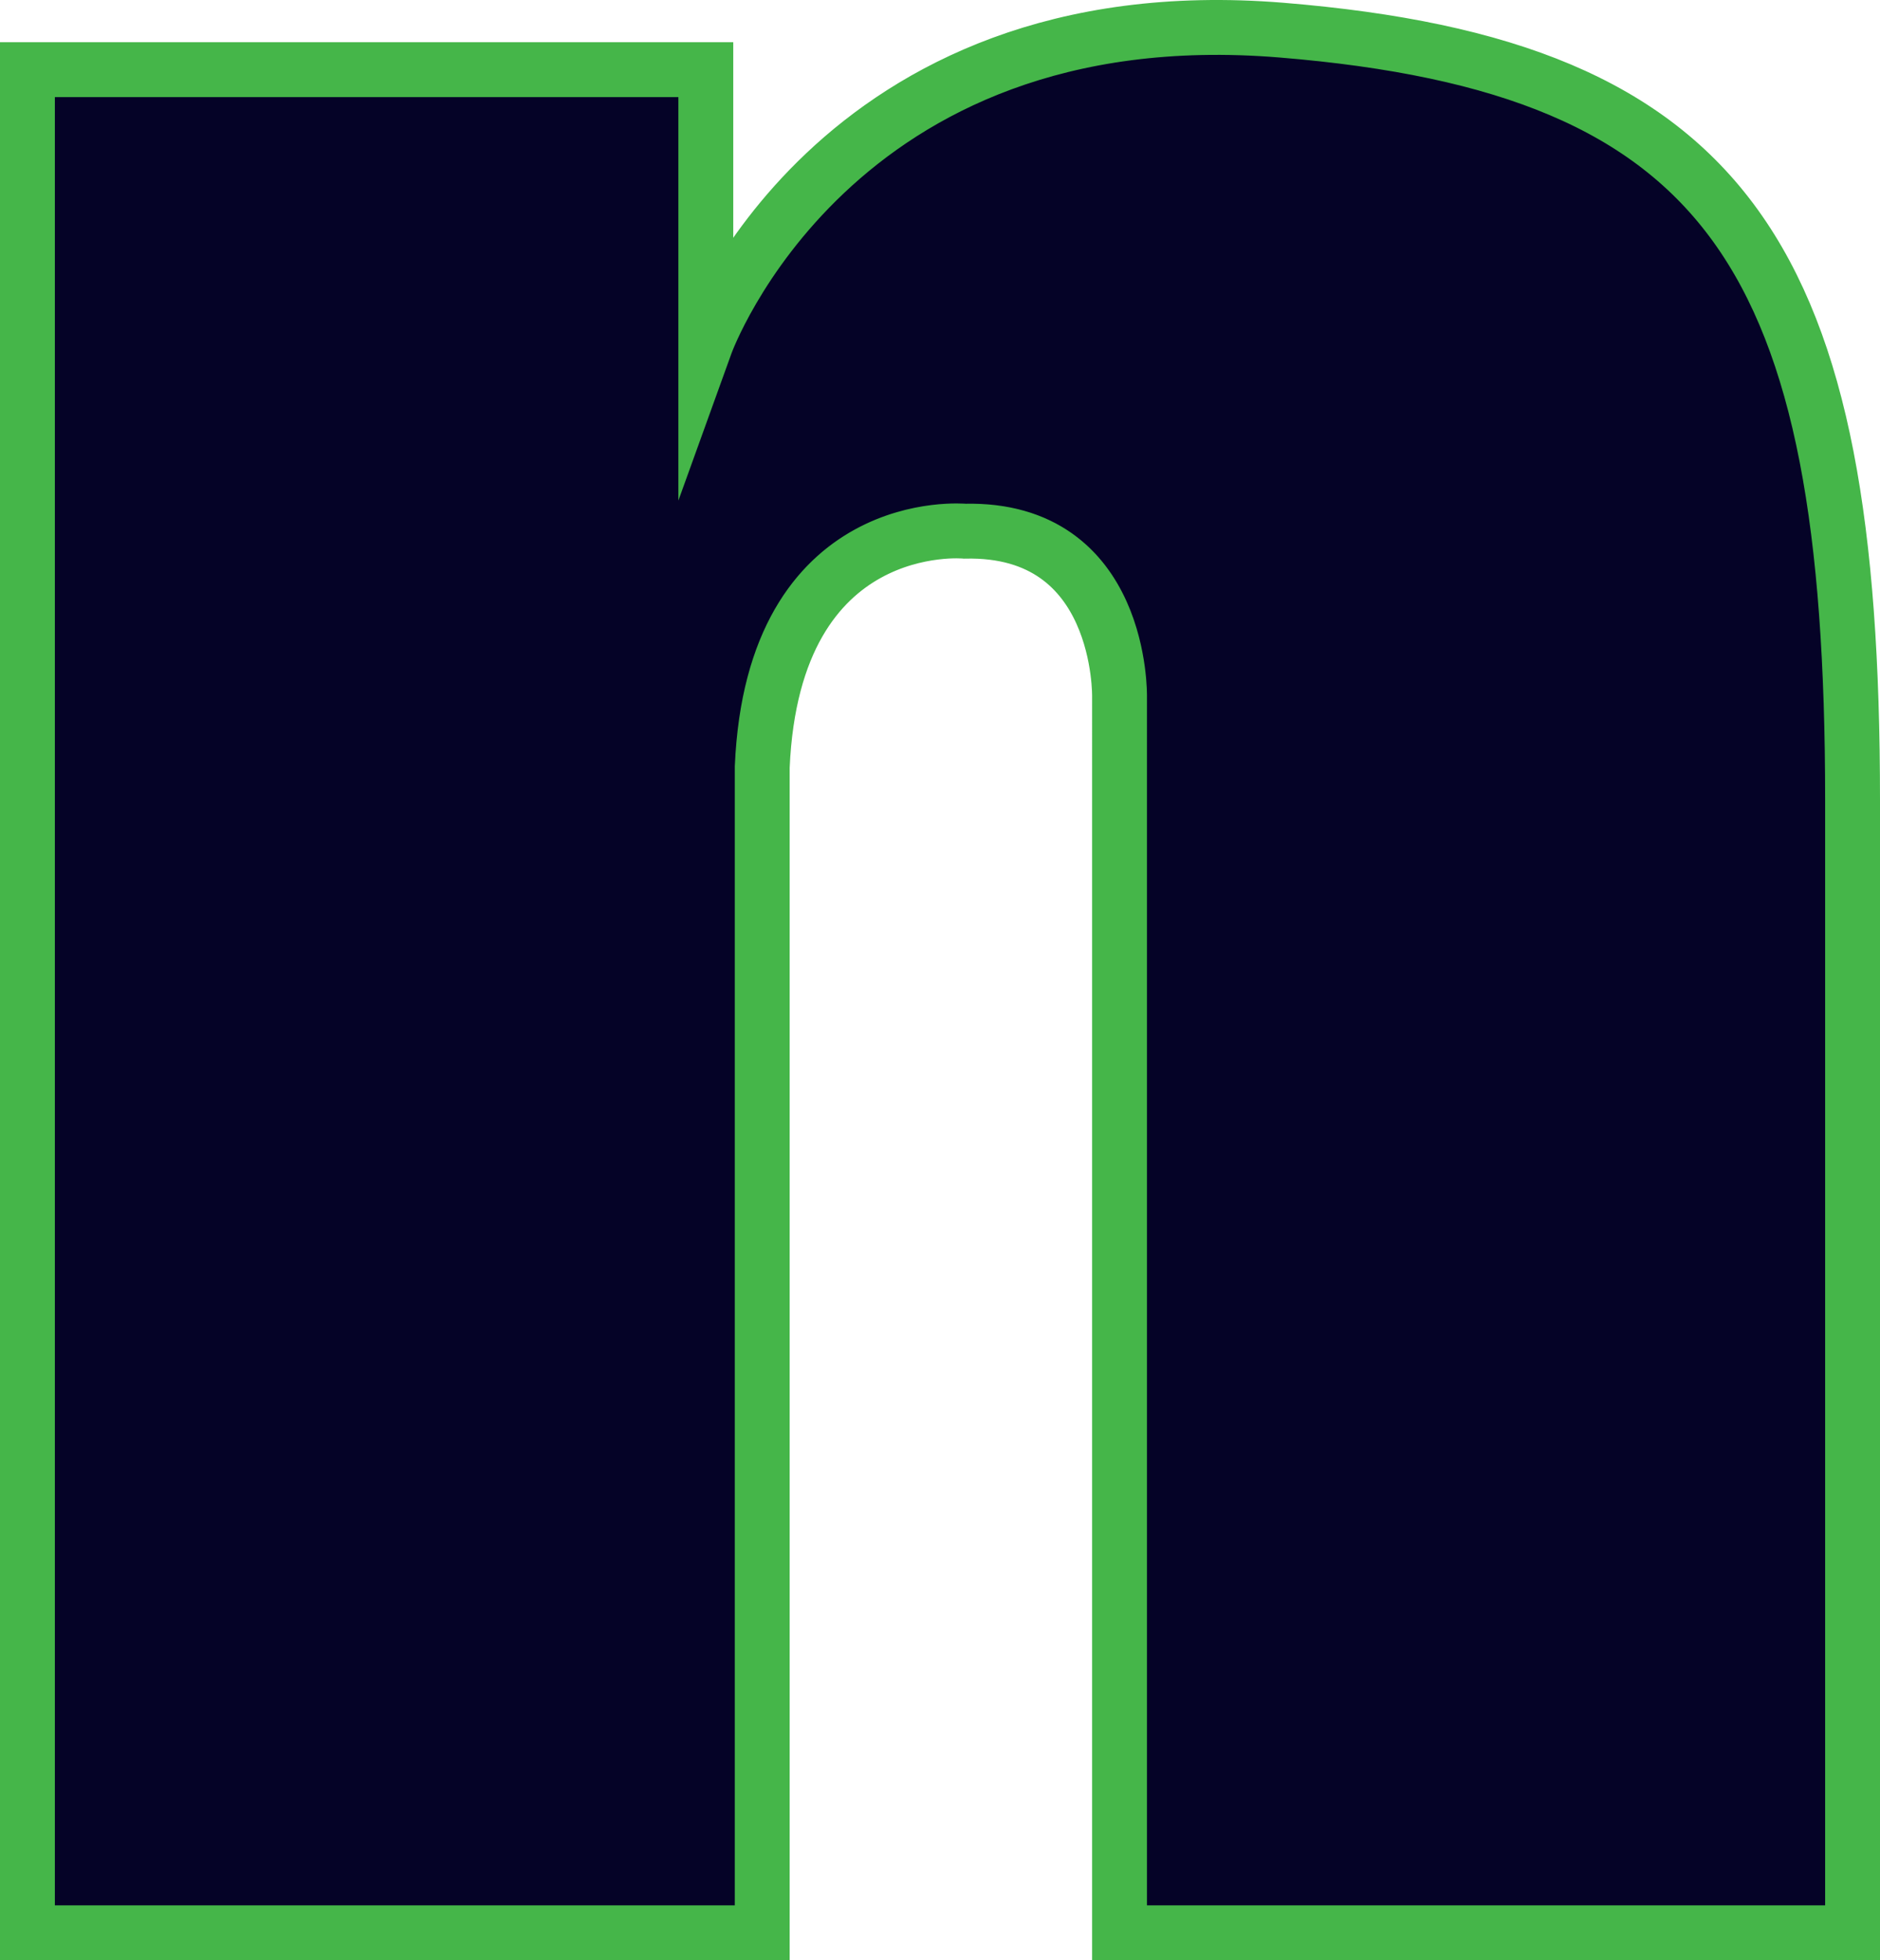 <?xml version="1.0" encoding="utf-8"?>
<!-- Generator: Adobe Illustrator 20.1.0, SVG Export Plug-In . SVG Version: 6.00 Build 0)  -->
<svg version="1.1" xmlns="http://www.w3.org/2000/svg" xmlns:xlink="http://www.w3.org/1999/xlink" x="0px" y="0px"
	 viewBox="0 0 171.331 178.615" style="enable-background:new 0 0 171.331 178.615;"
	 xml:space="preserve" id="logo">
<style type="text/css">
	.st0{fill:#050327;stroke:#45B649;stroke-width:5;stroke-miterlimit:10;}

</style>
<g id="Layer_3">
	<rect x="16.402" y="68.611" class="st0" width="36.432" height="96.504"/>
	<circle class="st0" cx="34.618" cy="36.396" r="18.891"/>
	<defs>
	<style>
		#Layer_3 {
			stroke-dasharray: 1000;
			stroke-dashoffset:0;
			-webkit-animation: dash 5s linear forwards;
			-o-animation: dash 5s linear forwards;
			-moz-animation: dash 5s linear forwards;
			animation: dash 4s linear forwards;
		}
		#logo:hover .st0{fill: darkgreen; transition: .9s;}
		@-webkit-keyframes dash{
			from{stroke-dashoffset: 1000;}
			to{stroke-dashoffset: 0;}
		}
	</style>
	</defs>
</g>
<g id="Layer_2">
	<path d="M-138.811,76.863"/>
	<path class="st0" d="M2.5,176.115V6.349h61.824v24.967c0,0,11.519-31.926,52.474-28.569s52.033,20.813,52.033,70.161
		s0,103.207,0,103.207h-66.804V63.508c0,0,0.336-15.442-14.099-15.106c0,0-17.456-1.678-18.463,21.485v106.228H2.5z"/>
			<defs>
	<style>
		#Layer_2 {
			stroke-dasharray: 1000;
			stroke-dashoffset:0;
			-webkit-animation: dash 2s linear forwards;
			-o-animation: dash 2s linear forwards;
			-moz-animation: dash 2s linear forwards;
			animation: dash 1s linear forwards;
		}
		
		@-webkit-keyframes dash{
			from{stroke-dashoffset: 1000;}
			to{stroke-dashoffset: 0;}
		}
	</style>
	</defs>
</g>
</svg>
